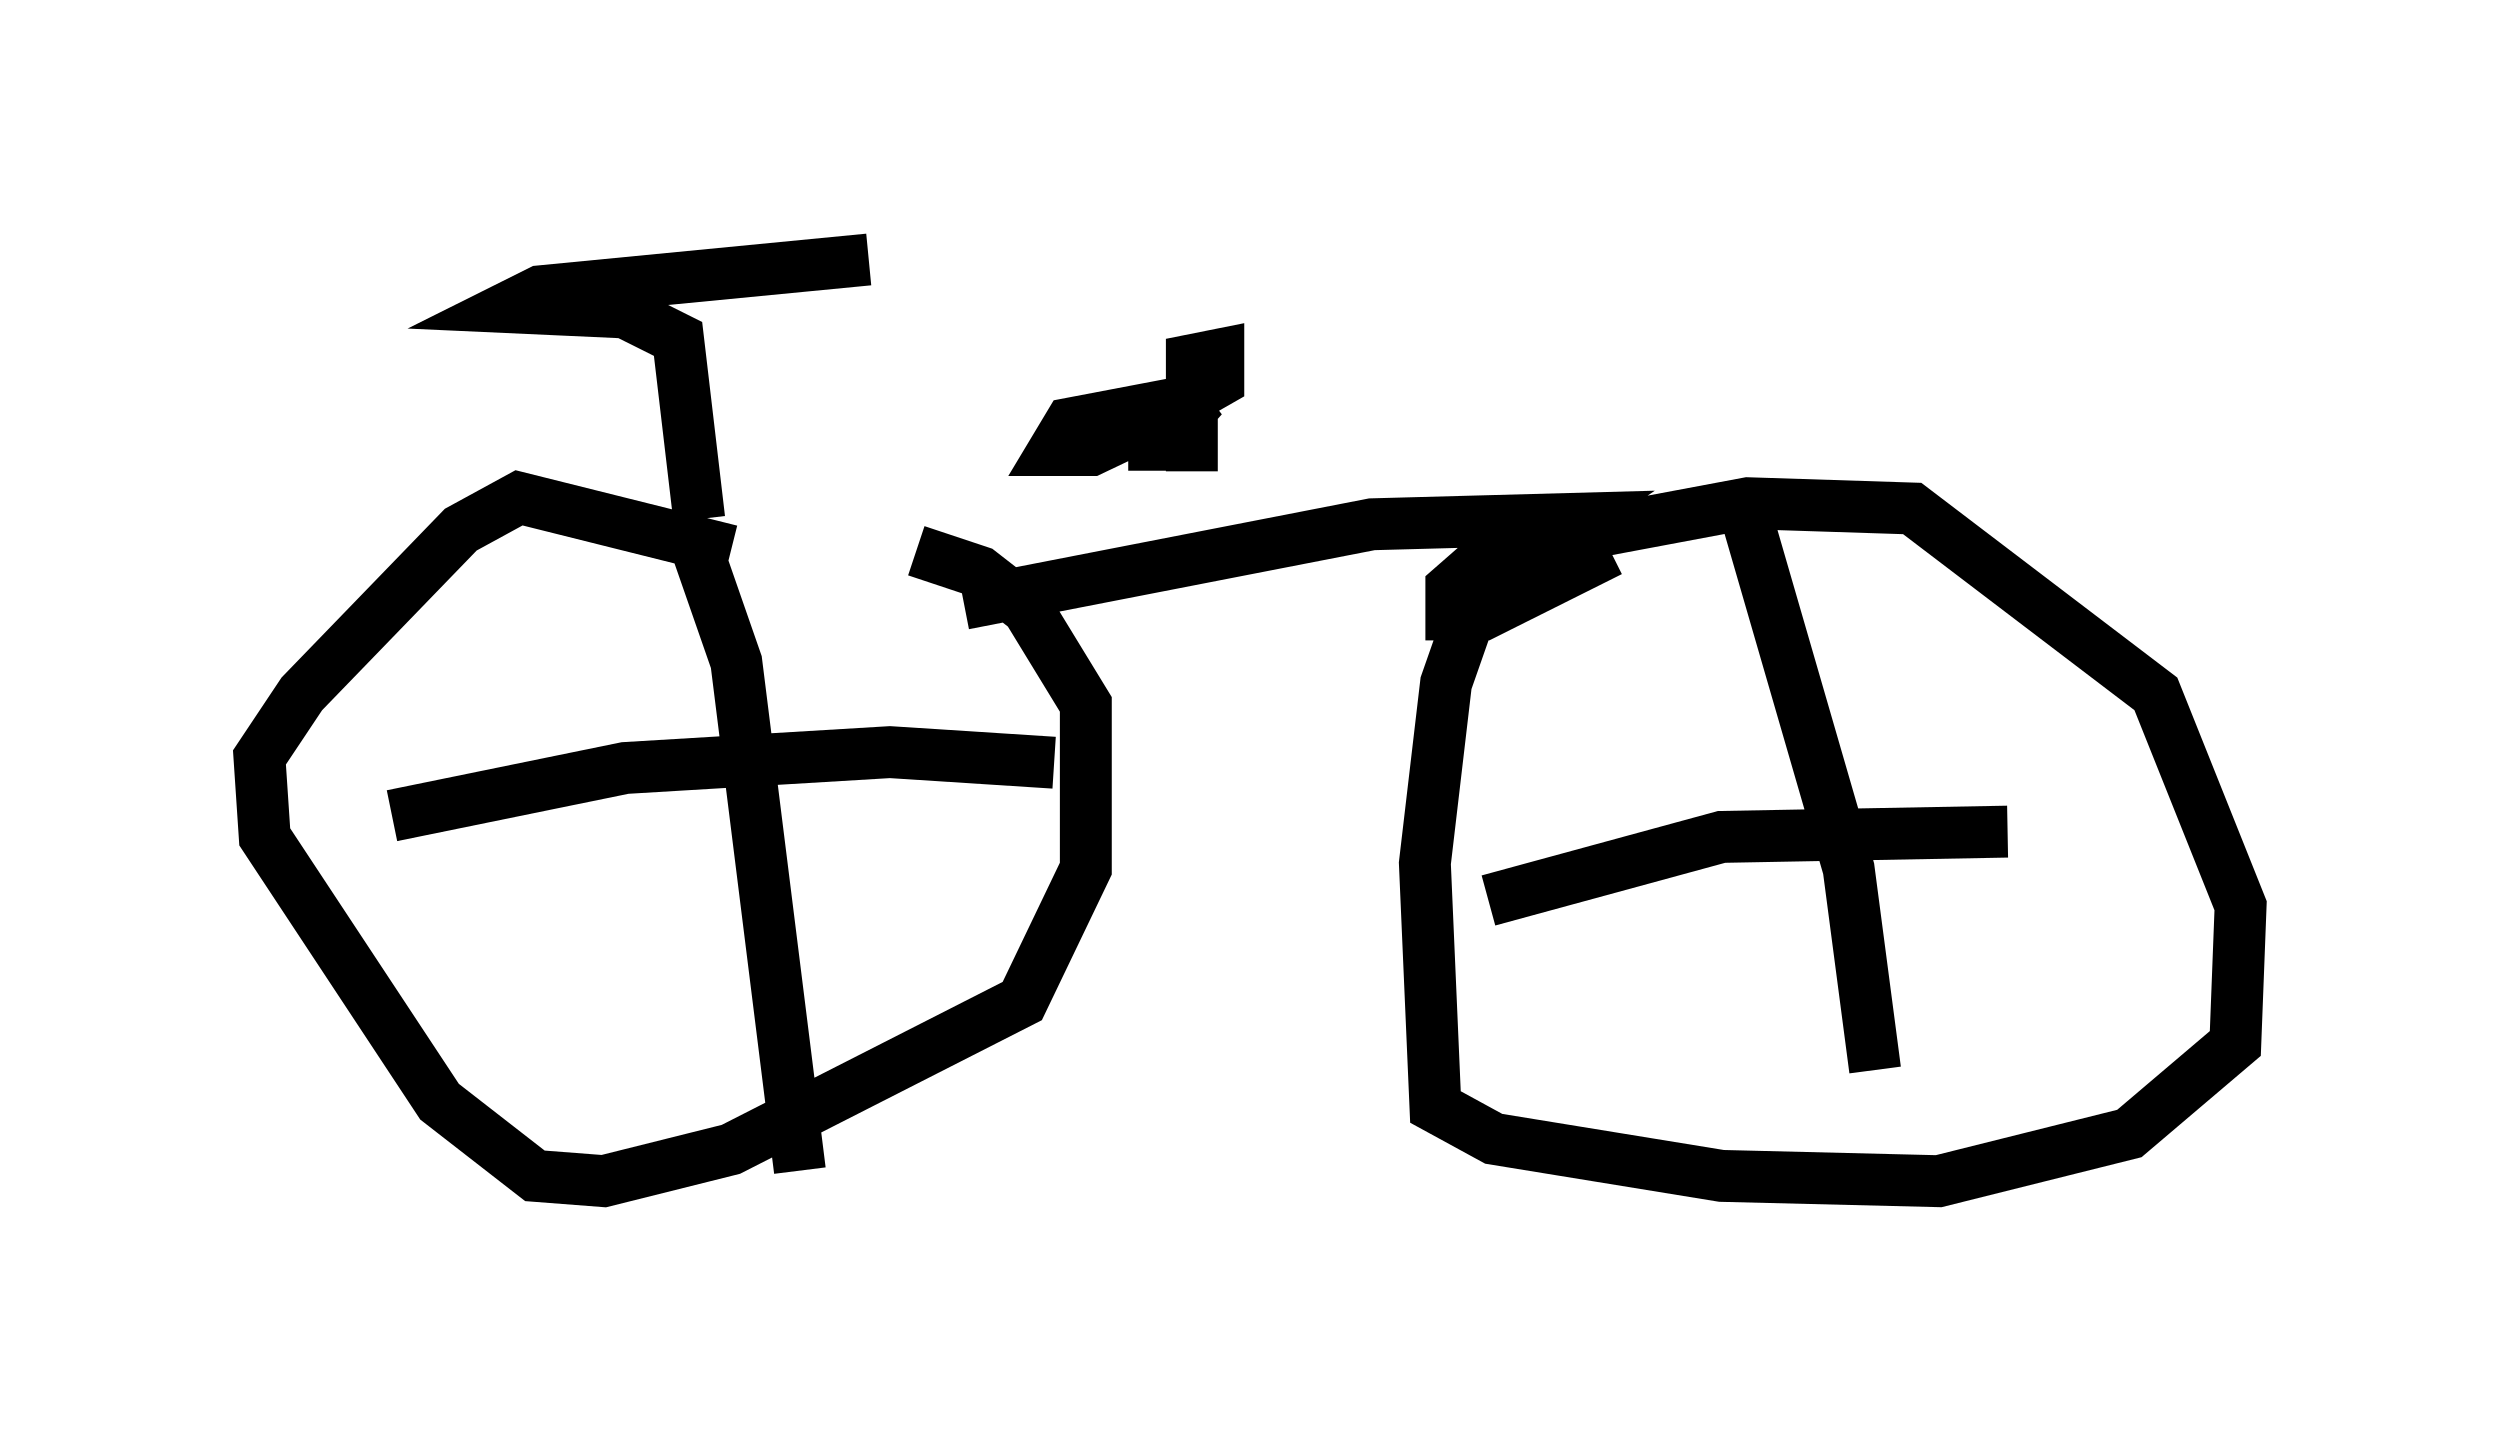 <?xml version="1.0" encoding="utf-8" ?>
<svg baseProfile="full" height="27.763" version="1.1" width="48.18" xmlns="http://www.w3.org/2000/svg" xmlns:ev="http://www.w3.org/2001/xml-events" xmlns:xlink="http://www.w3.org/1999/xlink"><defs /><rect fill="white" height="27.763" width="48.18" x="0" y="0" /><path d="M15.821, 12.044 m-1.735, -1.429 l-4.083, -1.021 -1.123, 0.613 l-3.063, 3.165 -0.817, 1.225 l0.102, 1.531 3.369, 5.104 l1.838, 1.429 1.327, 0.102 l2.45, -0.613 5.615, -2.858 l1.225, -2.552 0.0, -3.165 l-1.123, -1.838 -0.919, -0.715 l-1.225, -0.408 m0.919, 1.021 l7.861, -1.531 3.777, -0.102 l-1.633, 1.123 -0.715, 2.042 l-0.408, 3.471 0.204, 4.696 l1.123, 0.613 4.39, 0.715 l4.185, 0.102 3.675, -0.919 l2.042, -1.735 0.102, -2.654 l-1.633, -4.083 -4.696, -3.573 l-3.165, -0.102 -4.9, 0.919 l-0.817, 0.715 0.0, 0.51 l0.613, 0.0 2.45, -1.225 m2.552, -0.919 l2.042, 7.044 0.51, 3.879 m-7.452, -3.267 l4.492, -1.225 5.513, -0.102 m-25.317, -5.615 l0.817, 2.348 1.225, 9.8 m4.9, -7.861 l-3.165, -0.204 -5.104, 0.306 l-4.492, 0.919 m5.921, -5.717 l-0.408, -3.471 -1.021, -0.51 l-2.246, -0.102 0.613, -0.306 l6.329, -0.613 m6.227, 4.083 l0.0, -2.144 0.51, -0.102 l0.0, 0.51 -0.715, 0.408 l-2.144, 0.408 -0.306, 0.51 l0.715, 0.0 2.144, -1.021 l-0.817, 0.919 -0.613, 0.0 " fill="none" stroke="black" stroke-width="1" /></svg>